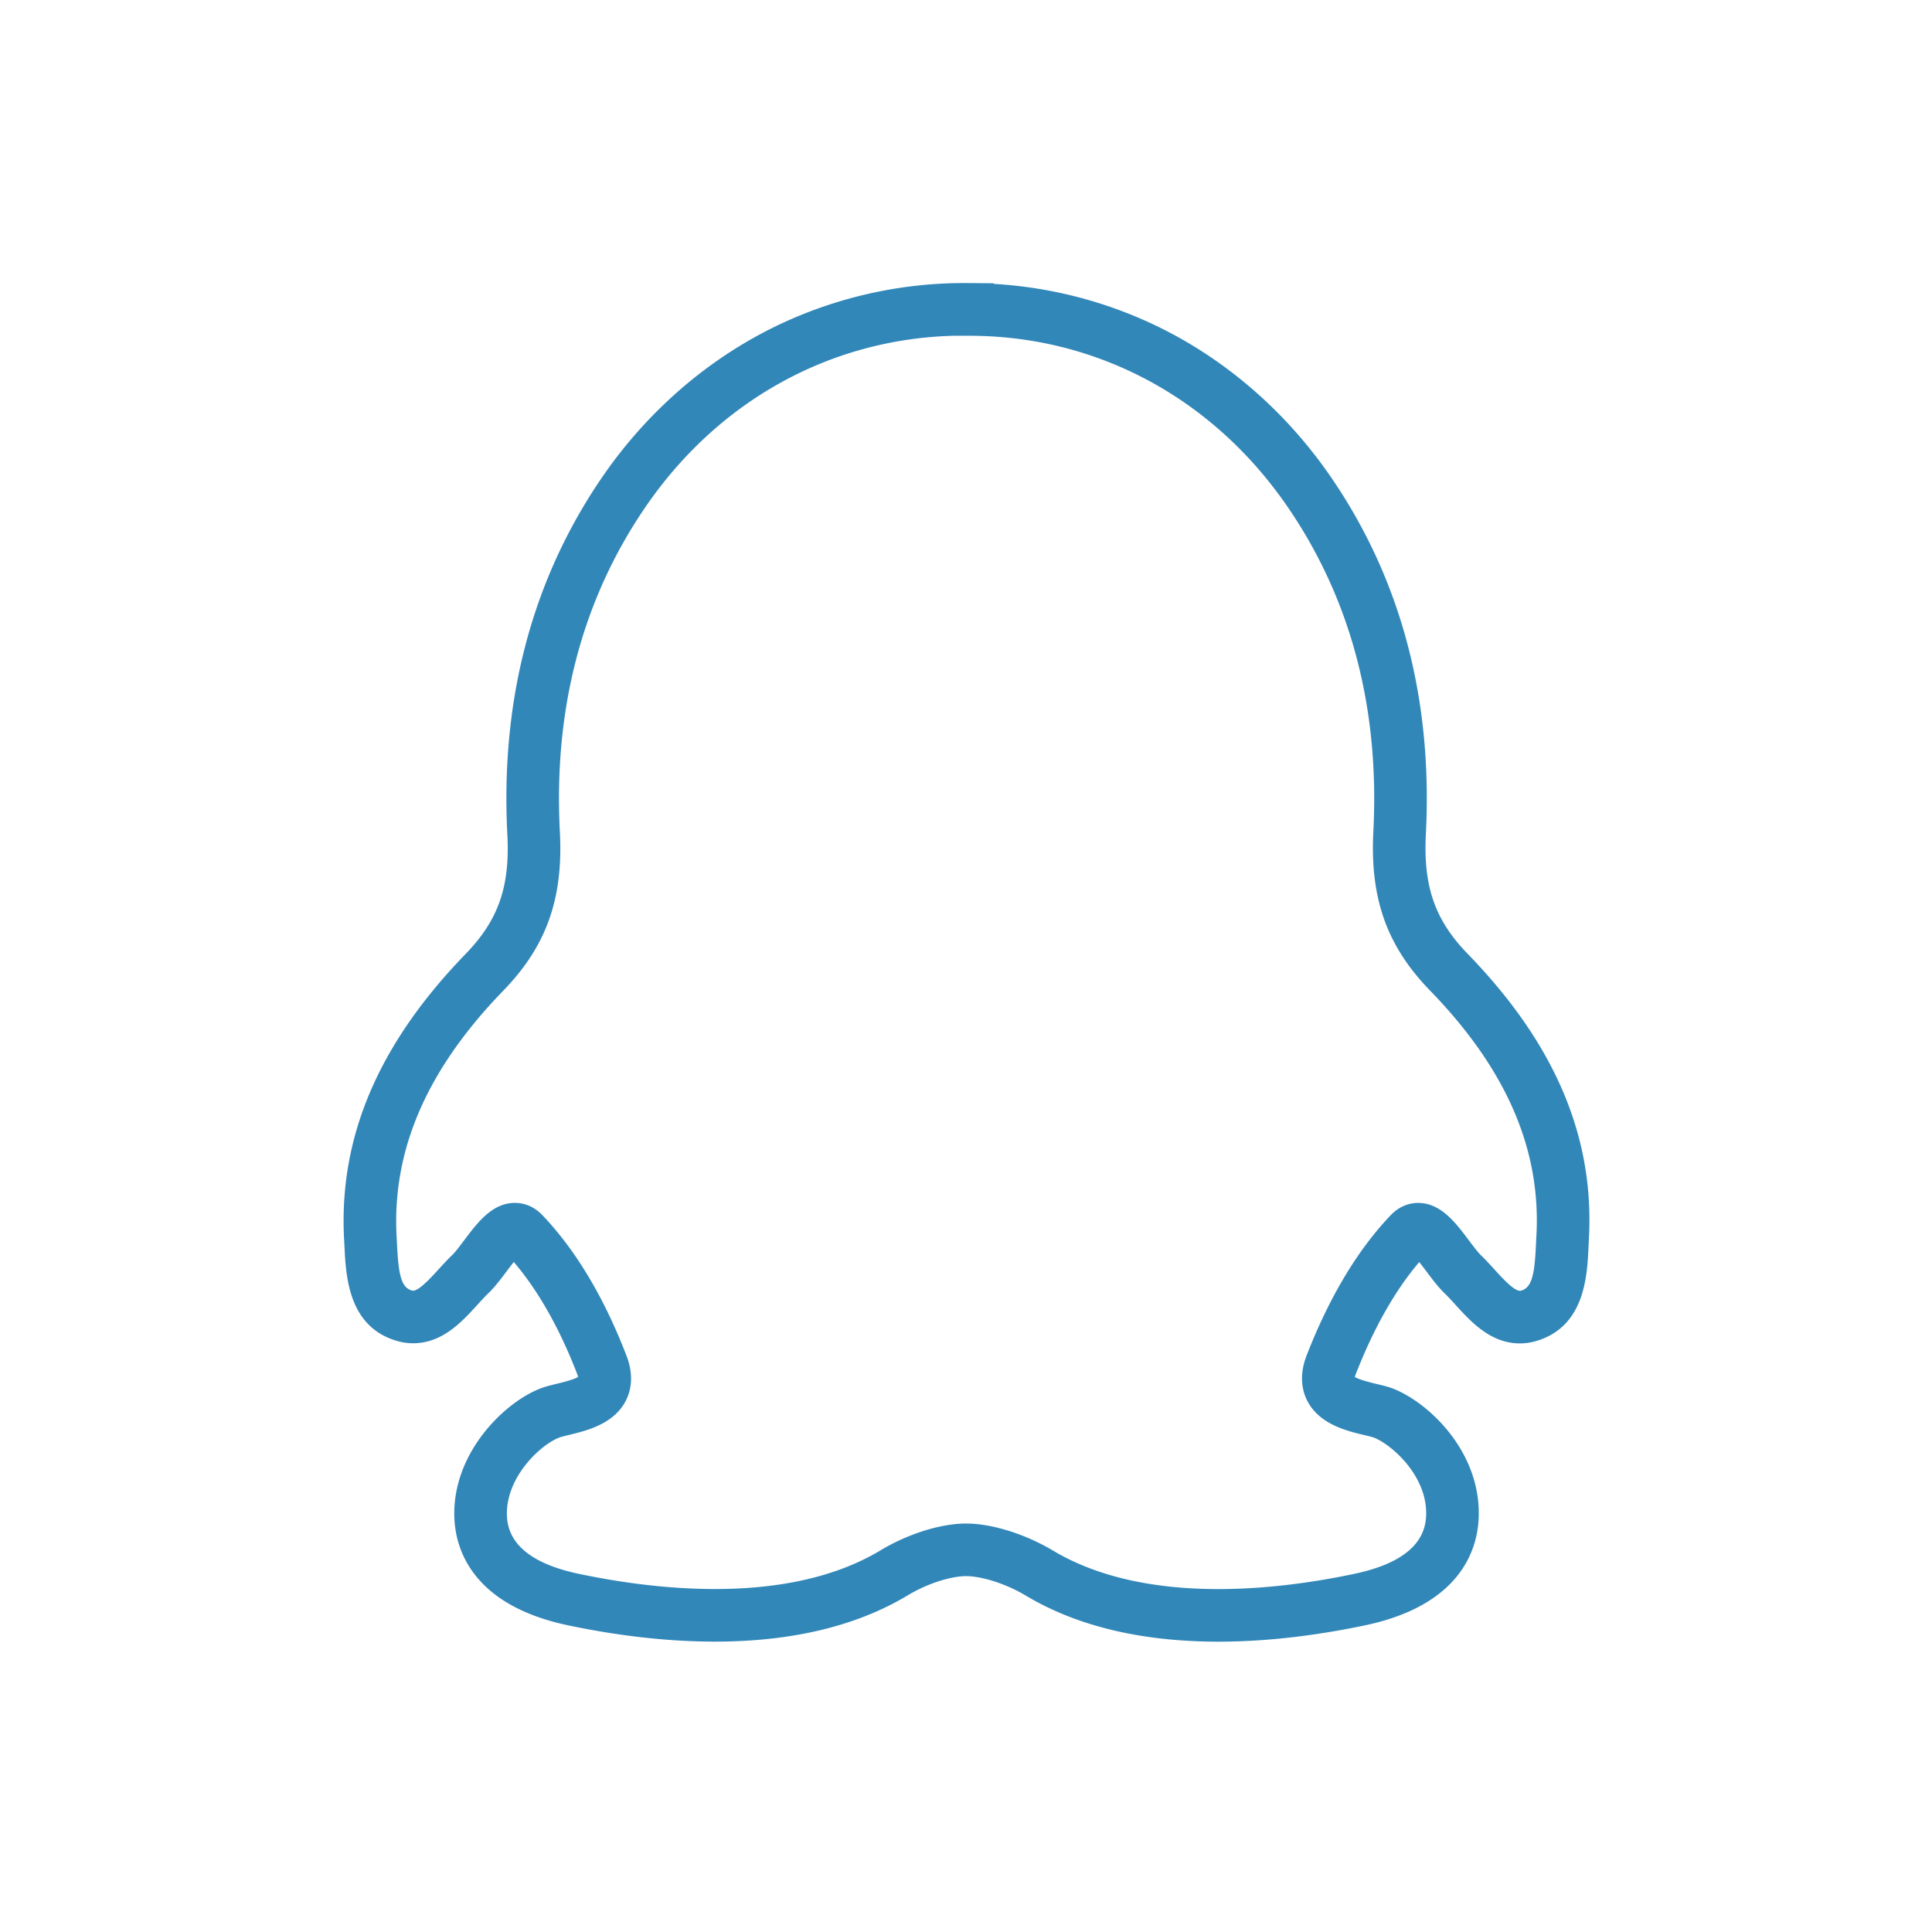 <?xml version="1.0" standalone="no"?><!DOCTYPE svg PUBLIC "-//W3C//DTD SVG 1.1//EN" "http://www.w3.org/Graphics/SVG/1.1/DTD/svg11.dtd"><svg t="1594964678979" class="icon" viewBox="0 0 1024 1024" version="1.1" xmlns="http://www.w3.org/2000/svg" p-id="1990" xmlns:xlink="http://www.w3.org/1999/xlink" width="14" height="14"><defs><style type="text/css"></style></defs><path d="M778.005 505.659c-17.482-17.978-23.722-35.843-22.253-63.743 3.604-70.86-13.015-134.005-49.386-187.674-22.018-32.529-51.336-59.196-84.786-77.118-29.197-15.644-61.747-24.763-94.86-26.658v-0.327l-13.829-0.108c-0.679-0.005-1.345-0.005-2.019-0.005-37.541 0-74.829 9.351-107.832 27.043-33.438 17.924-62.74 44.585-84.734 77.094-36.423 53.751-53.051 116.942-49.419 187.869 1.525 27.833-4.701 45.69-22.221 63.709-46.154 47.659-67.185 97.061-64.292 151.095 0.073 1.245 0.134 2.526 0.198 3.829 0.773 15.851 2.067 42.383 27.571 49.987a30.54 30.54 0 0 0 8.834 1.301c15.462 0 25.763-11.291 34.04-20.366 2.094-2.296 4.073-4.463 6.002-6.307 3.339-3.232 6.401-7.315 9.363-11.261 1.097-1.462 2.543-3.39 3.946-5.135 13.016 15.298 24.33 35.316 33.696 59.642 0.201 0.519 0.332 0.937 0.417 1.26-2.463 1.494-8.396 2.932-11.425 3.668-3.32 0.806-6.459 1.567-9.241 2.718-19.545 7.888-47.254 35.571-44.849 70.158 1.156 16.138 10.545 44.767 60.437 55.182 27.239 5.693 53.33 8.578 77.548 8.578 40.65 0 74.94-8.194 101.963-24.383 11.808-7.135 24.153-10.329 31.15-10.329 7.134 0 19.725 3.209 31.74 10.36 27.04 16.176 61.352 24.379 101.984 24.379 24.19 0 50.266-2.896 77.489-8.604 49.92-10.42 59.259-39.062 60.383-55.183 2.488-34.753-24.704-61.949-44.807-70.16l-0.105-0.043c-2.672-1.066-5.691-1.787-8.886-2.549-2.881-0.688-9.228-2.202-11.731-3.764 0.08-0.322 0.207-0.742 0.408-1.263 9.516-24.472 20.842-44.49 33.727-59.631 1.414 1.758 2.872 3.702 3.977 5.176 2.95 3.934 6 8 9.356 11.262 1.816 1.751 3.753 3.877 5.801 6.128 8.331 9.151 18.699 20.539 34.213 20.539 2.923 0 5.872-0.435 8.825-1.311 25.641-7.735 26.844-34.352 27.562-50.254 0.059-1.303 0.117-2.585 0.184-3.815 3.01-54.021-17.966-103.406-64.139-150.987z m36.306 149.452c-0.072 1.331-0.134 2.697-0.197 4.087-0.712 15.762-2.003 23.087-7.704 24.807-0.32 0.095-0.594 0.142-0.835 0.142-3.195 0-9.456-6.878-13.599-11.43-2.261-2.483-4.597-5.05-7.027-7.392-1.751-1.702-4.136-4.882-6.443-7.957-6.955-9.274-14.837-19.784-26.871-19.798-5.412 0-10.576 2.318-14.548 6.528-17.509 18.317-32.504 43.331-44.588 74.406-4.261 11.104-2.081 19.268 0.499 24.164 6.497 12.328 20.853 15.756 30.354 18.023 1.76 0.42 4.16 0.993 4.987 1.311 10.051 4.146 28.986 21.28 27.476 42.364-1.025 14.727-13.901 24.772-38.284 29.862-25.358 5.317-49.508 8.014-71.779 8.014-35.522 0-65.02-6.872-87.701-20.441-14.818-8.819-32.453-14.298-46.024-14.298-13.461 0-30.921 5.496-45.52 14.317-22.589 13.533-52.059 20.395-87.592 20.395-22.305 0-46.477-2.689-71.849-7.99-24.38-5.09-37.276-15.144-38.33-29.858-1.412-20.299 16.875-38.097 27.509-42.358l0.201-0.082c0.791-0.327 3.307-0.937 5.145-1.383 9.404-2.282 23.617-5.73 30.019-17.971 2.554-4.884 4.7-13.03 0.424-24.084-11.87-30.828-26.859-55.867-44.535-74.408-5.13-5.396-10.761-6.527-14.582-6.527-12.019 0-19.887 10.484-26.828 19.732-2.311 3.081-4.702 6.265-6.387 7.898-2.555 2.44-4.955 5.07-7.276 7.615-4.097 4.491-10.288 11.278-13.447 11.278-0.282 0-0.519-0.034-0.82-0.125-5.678-1.694-6.978-8.972-7.743-24.646a429.192 429.192 0 0 0-0.209-4.025c-2.452-45.798 16.024-88.372 56.465-130.13 23.016-23.671 32.003-48.987 30.052-84.598-3.312-64.686 11.713-122.137 44.665-170.765 38.471-56.865 98.056-90.115 164.129-91.821h8.233c68.209 0 130.001 33.494 169.534 91.903 32.902 48.549 47.916 105.955 44.629 170.602-1.879 35.679 7.125 60.986 30.097 84.608 40.437 41.671 58.854 84.199 56.3 130.029z" fill="#3287B9" p-id="1991"></path></svg>
